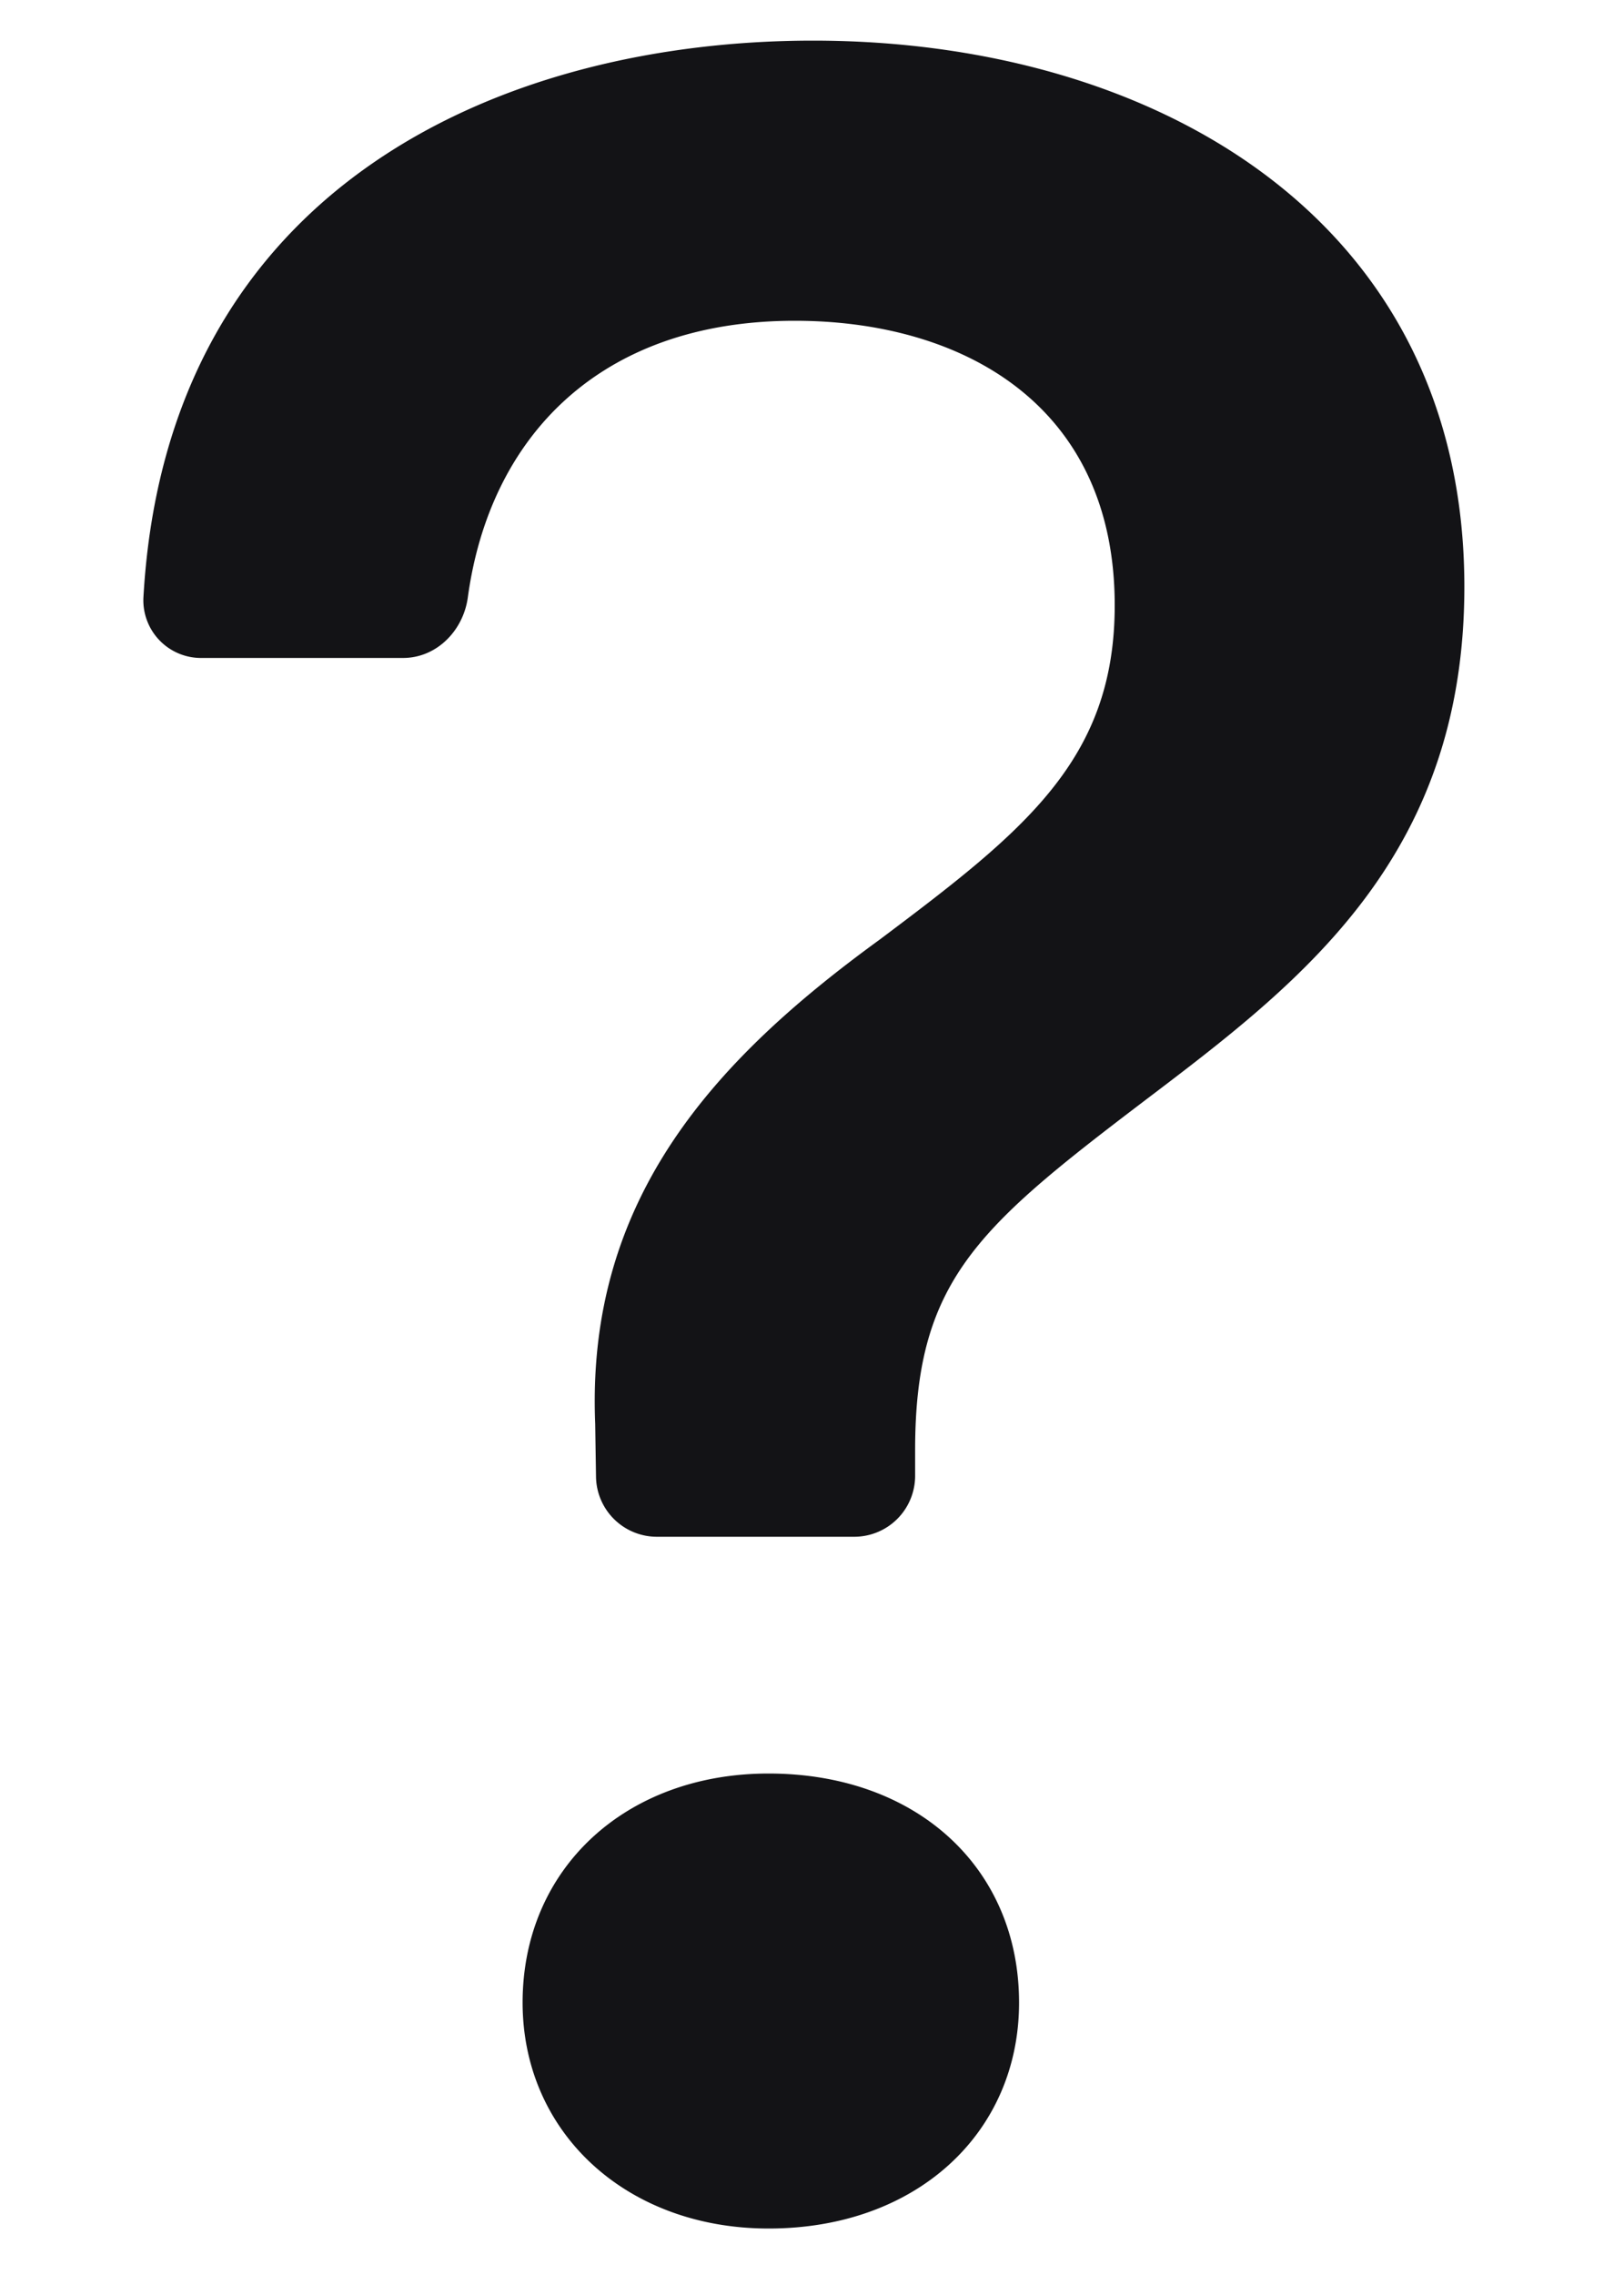 <svg xmlns="http://www.w3.org/2000/svg" width="10" height="14" fill="none"><path fill="#131316" d="M.883 3.679a.355.355 0 0 0 .361.37h1.238c.207 0 .372-.169.399-.375.135-.983.81-1.7 2.013-1.7 1.029 0 1.97.514 1.97 1.751 0 .953-.56 1.391-1.447 2.057-1.01.734-1.809 1.59-1.752 2.98l.005.326a.375.375 0 0 0 .375.369H5.26a.375.375 0 0 0 .375-.375v-.158c0-1.076.41-1.39 1.515-2.228C8.065 6 9.017 5.23 9.017 3.611 9.017 1.345 7.103.25 5.007.25c-1.9 0-3.982.885-4.124 3.429Zm2.335 8.644c0 .8.638 1.391 1.515 1.391.914 0 1.542-.591 1.542-1.39 0-.829-.63-1.41-1.543-1.41-.876 0-1.514.582-1.514 1.41Z"/></svg>